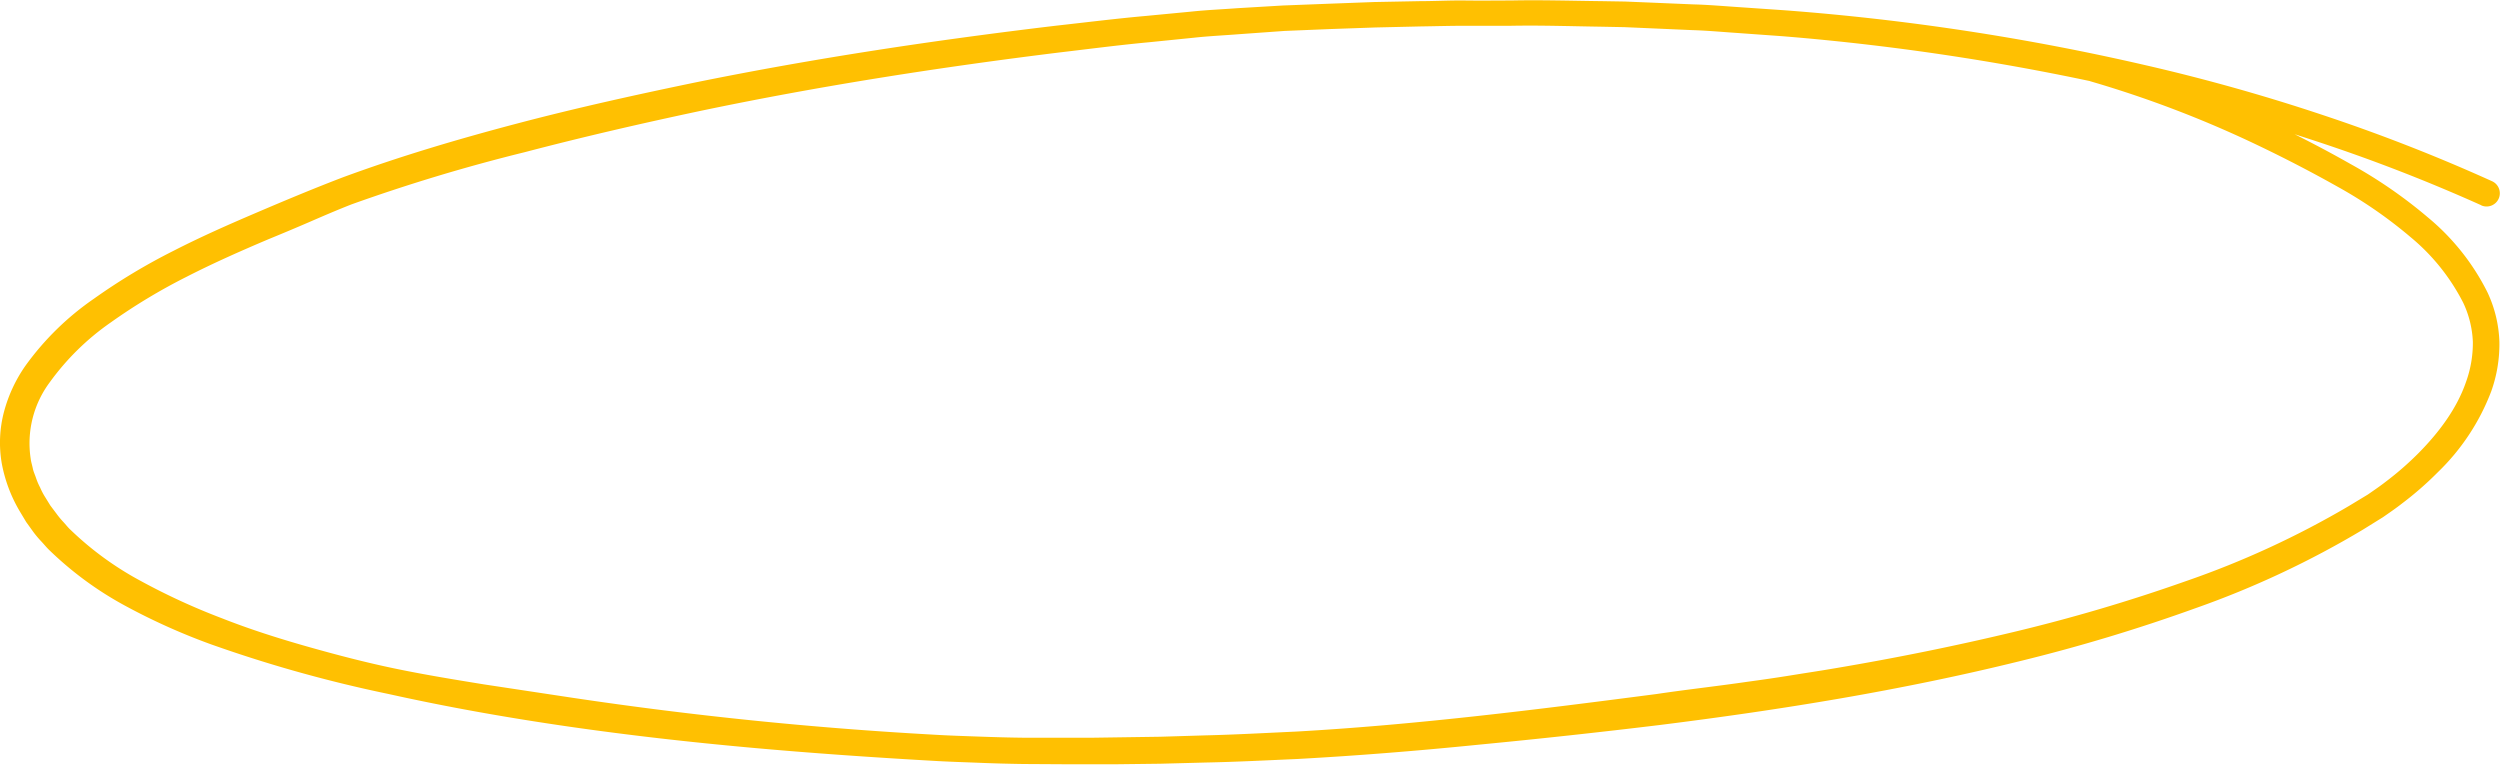 <svg xmlns="http://www.w3.org/2000/svg" viewBox="0 0 454.94 139.13"><defs><style>.cls-1{fill:#ffc001;}</style></defs><g id="Layer_2" data-name="Layer 2"><g id="Lines"><path class="cls-1" d="M451.55,37.36A308.8,308.8,0,0,0,421,25.54q-15.6-5.14-31.65-8.77A442.55,442.55,0,0,0,324.37,6.59L316.15,6c-2.73-.18-5.47-.44-8.21-.52l-8.23-.36-4.12-.18-4.11-.08c-5.5-.08-11-.27-16.48-.17-2.75,0-5.5,0-8.25,0s-5.49.08-8.24.12L250.26,5,242,5.29l-8.25.34-8.23.59c-2.74.22-5.49.34-8.23.64l-8.21.83c-5.48.51-10.94,1.23-16.4,1.87-21.84,2.7-43.62,6.1-65.12,10.6-10.75,2.28-21.45,4.75-32.06,7.53A322,322,0,0,0,64,37.18c-2.56,1-5.07,2.08-7.58,3.17s-5,2.13-7.56,3.18c-5,2.12-10,4.33-14.85,6.81a106.28,106.28,0,0,0-13.83,8.32A46.11,46.11,0,0,0,9.06,69.56,18.56,18.56,0,0,0,5.58,83.44c.07.61.27,1.2.39,1.8s.4,1.17.59,1.75a11.29,11.29,0,0,0,.74,1.72,11.87,11.87,0,0,0,.86,1.66l1,1.62,1.15,1.53A15.56,15.56,0,0,0,11.54,95c.44.47.83,1,1.31,1.43a57.56,57.56,0,0,0,12.82,9.32,118.62,118.62,0,0,0,14.74,6.77c5.07,2,10.27,3.65,15.52,5.14s10.56,2.88,15.94,4,10.77,2,16.19,2.88L104.32,127q32.57,4.87,65.56,6.69c2.75.17,5.5.25,8.25.35s5.49.18,8.24.21l8.26,0h4.12l4.13-.06,8.25-.12,8.25-.25c5.5-.13,11-.44,16.49-.69,22-1.24,43.83-4,65.63-6.84,5.43-.81,10.9-1.41,16.33-2.2,2.72-.37,5.44-.76,8.15-1.2s5.42-.84,8.13-1.31c10.82-1.83,21.58-4,32.23-6.55a310.61,310.61,0,0,0,31.48-9.29,163.73,163.73,0,0,0,29.62-13.66L430.88,90c1.11-.77,2.22-1.52,3.27-2.34a55.92,55.92,0,0,0,6-5.24c3.7-3.75,6.93-8.06,8.59-12.87A20.89,20.89,0,0,0,450,62.22a18.35,18.35,0,0,0-1.74-7.1,37.64,37.64,0,0,0-9.63-12A81.57,81.57,0,0,0,425.43,34q-7.11-4-14.52-7.54A200.2,200.2,0,0,0,380.42,14.8h0a2.4,2.4,0,0,1,1.31-4.61h0a215.23,215.23,0,0,1,31.21,12q7.56,3.55,14.84,7.68a85.83,85.83,0,0,1,14,9.66,42.12,42.12,0,0,1,10.88,13.67,22.88,22.88,0,0,1,2.17,9,25.58,25.58,0,0,1-1.48,9,40.35,40.35,0,0,1-9.69,14.7,60.47,60.47,0,0,1-6.52,5.7c-1.13.89-2.32,1.7-3.5,2.52L430,96.38a168.12,168.12,0,0,1-30.42,14.28,313.81,313.81,0,0,1-32,9.65c-21.57,5.33-43.5,8.86-65.44,11.61q-16.47,2-33,3.59c-11,1.11-22,2-33.1,2.61-5.53.24-11.05.53-16.59.64l-8.3.22-8.3.1-4.15,0-4.16,0-8.3-.05q-4.16-.06-8.3-.23c-2.77-.11-5.54-.19-8.3-.36-22.12-1.26-44.21-3.05-66.15-6.22-11-1.59-21.89-3.51-32.74-5.92a246.13,246.13,0,0,1-32.22-9,114.73,114.73,0,0,1-15.48-6.92,62.56,62.56,0,0,1-14-10.2c-.54-.5-1-1.09-1.52-1.64a18.56,18.56,0,0,1-1.45-1.72L4.77,95l-1.2-2A26.58,26.58,0,0,1,.33,84.37a22,22,0,0,1,.4-9.44,26.47,26.47,0,0,1,3.89-8.36A51,51,0,0,1,17.09,54.36a110.61,110.61,0,0,1,14.53-8.74c5-2.56,10.11-4.81,15.24-7s10.25-4.33,15.45-6.32c10.43-3.85,21.09-7,31.83-9.83S115.7,17.25,126.55,15c21.73-4.42,43.61-7.7,65.58-10.32,5.5-.61,11-1.3,16.5-1.79l8.27-.79c2.75-.29,5.52-.4,8.28-.61L233.46,1l8.3-.32,8.3-.31,8.3-.16c2.77,0,5.53-.16,8.3-.12s5.54,0,8.31,0c5.53-.12,11.07.06,16.6.12l4.15.07,4.15.17,8.3.35c2.77.07,5.53.32,8.29.5l8.29.57a437,437,0,0,1,65.7,10q16.23,3.73,32.05,9a317.82,317.82,0,0,1,31,12.11,2.4,2.4,0,0,1-2,4.38Z"/></g></g></svg>